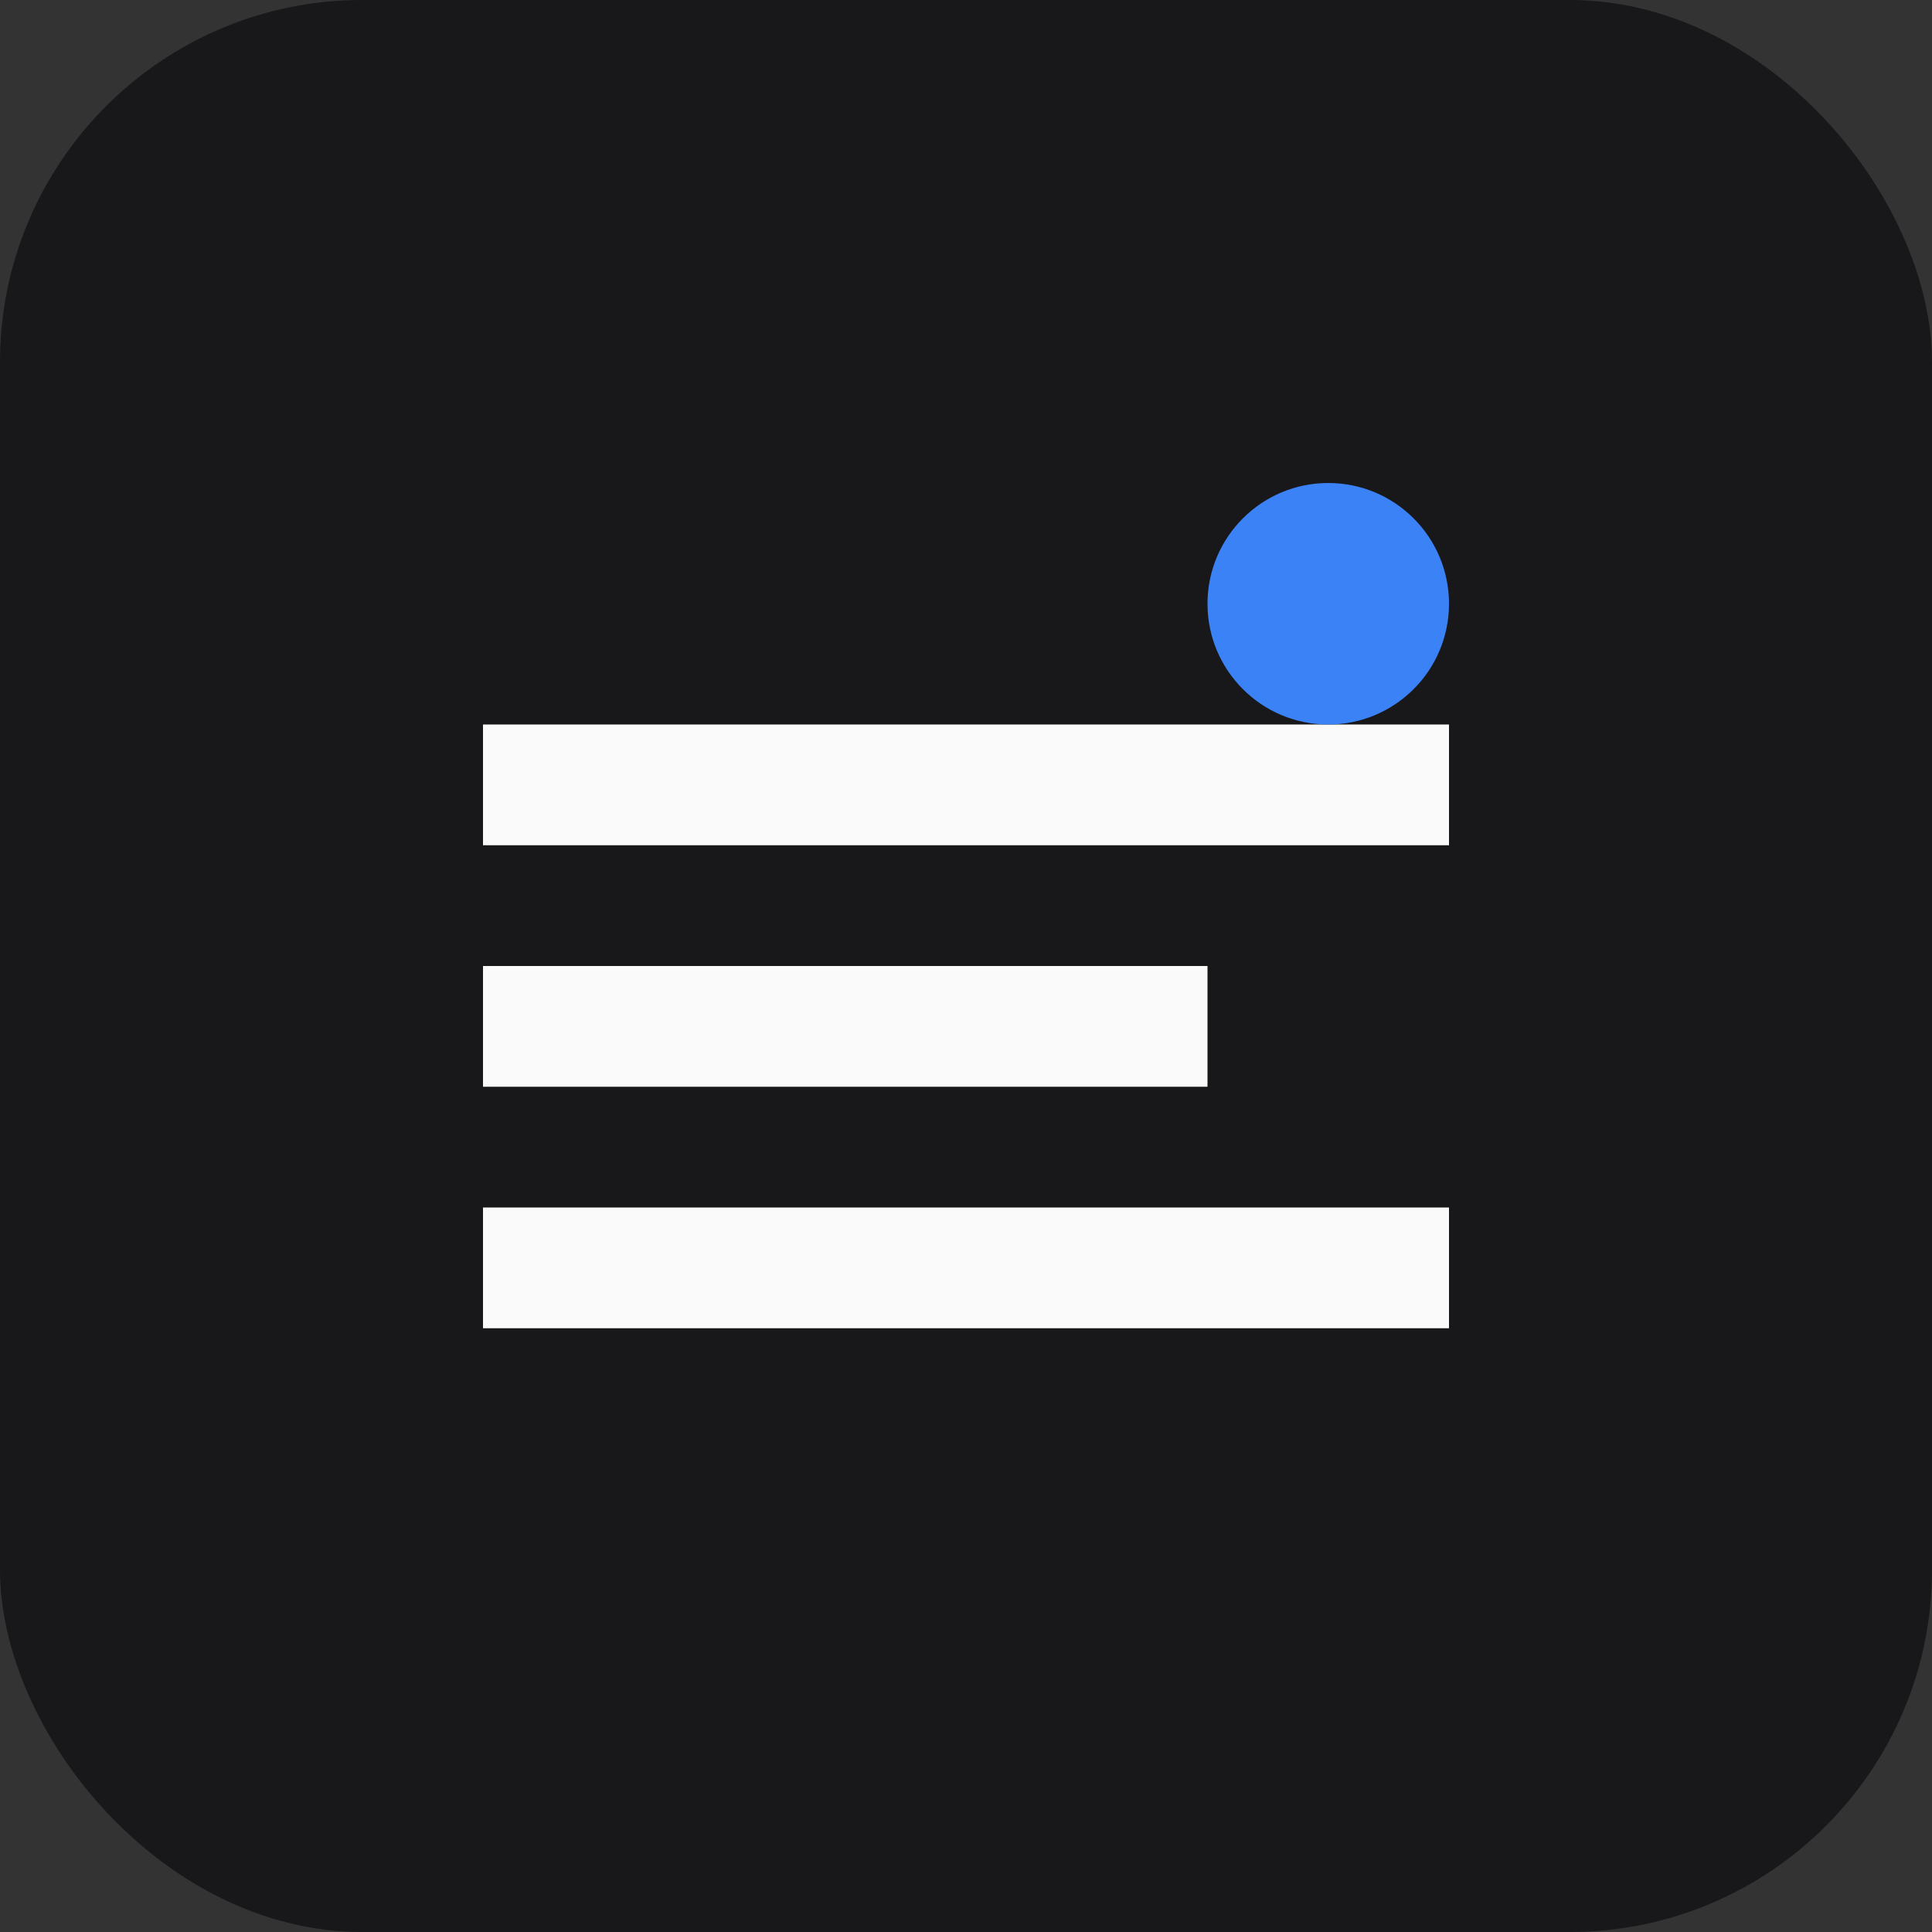 <svg width="32" height="32" viewBox="0 0 32 32" fill="none" xmlns="http://www.w3.org/2000/svg">
  <rect x="0" y="0" width="32" height="32" fill="#333333" stroke="none"/>
  <rect width="32" height="32" rx="6" fill="#18181B"/>
  <path d="M8 12h16v2H8v-2zm0 4h12v2H8v-2zm0 4h16v2H8v-2z" fill="#FAFAFA"/>
  <circle cx="22" cy="10" r="2" fill="#3B82F6"/>
</svg>